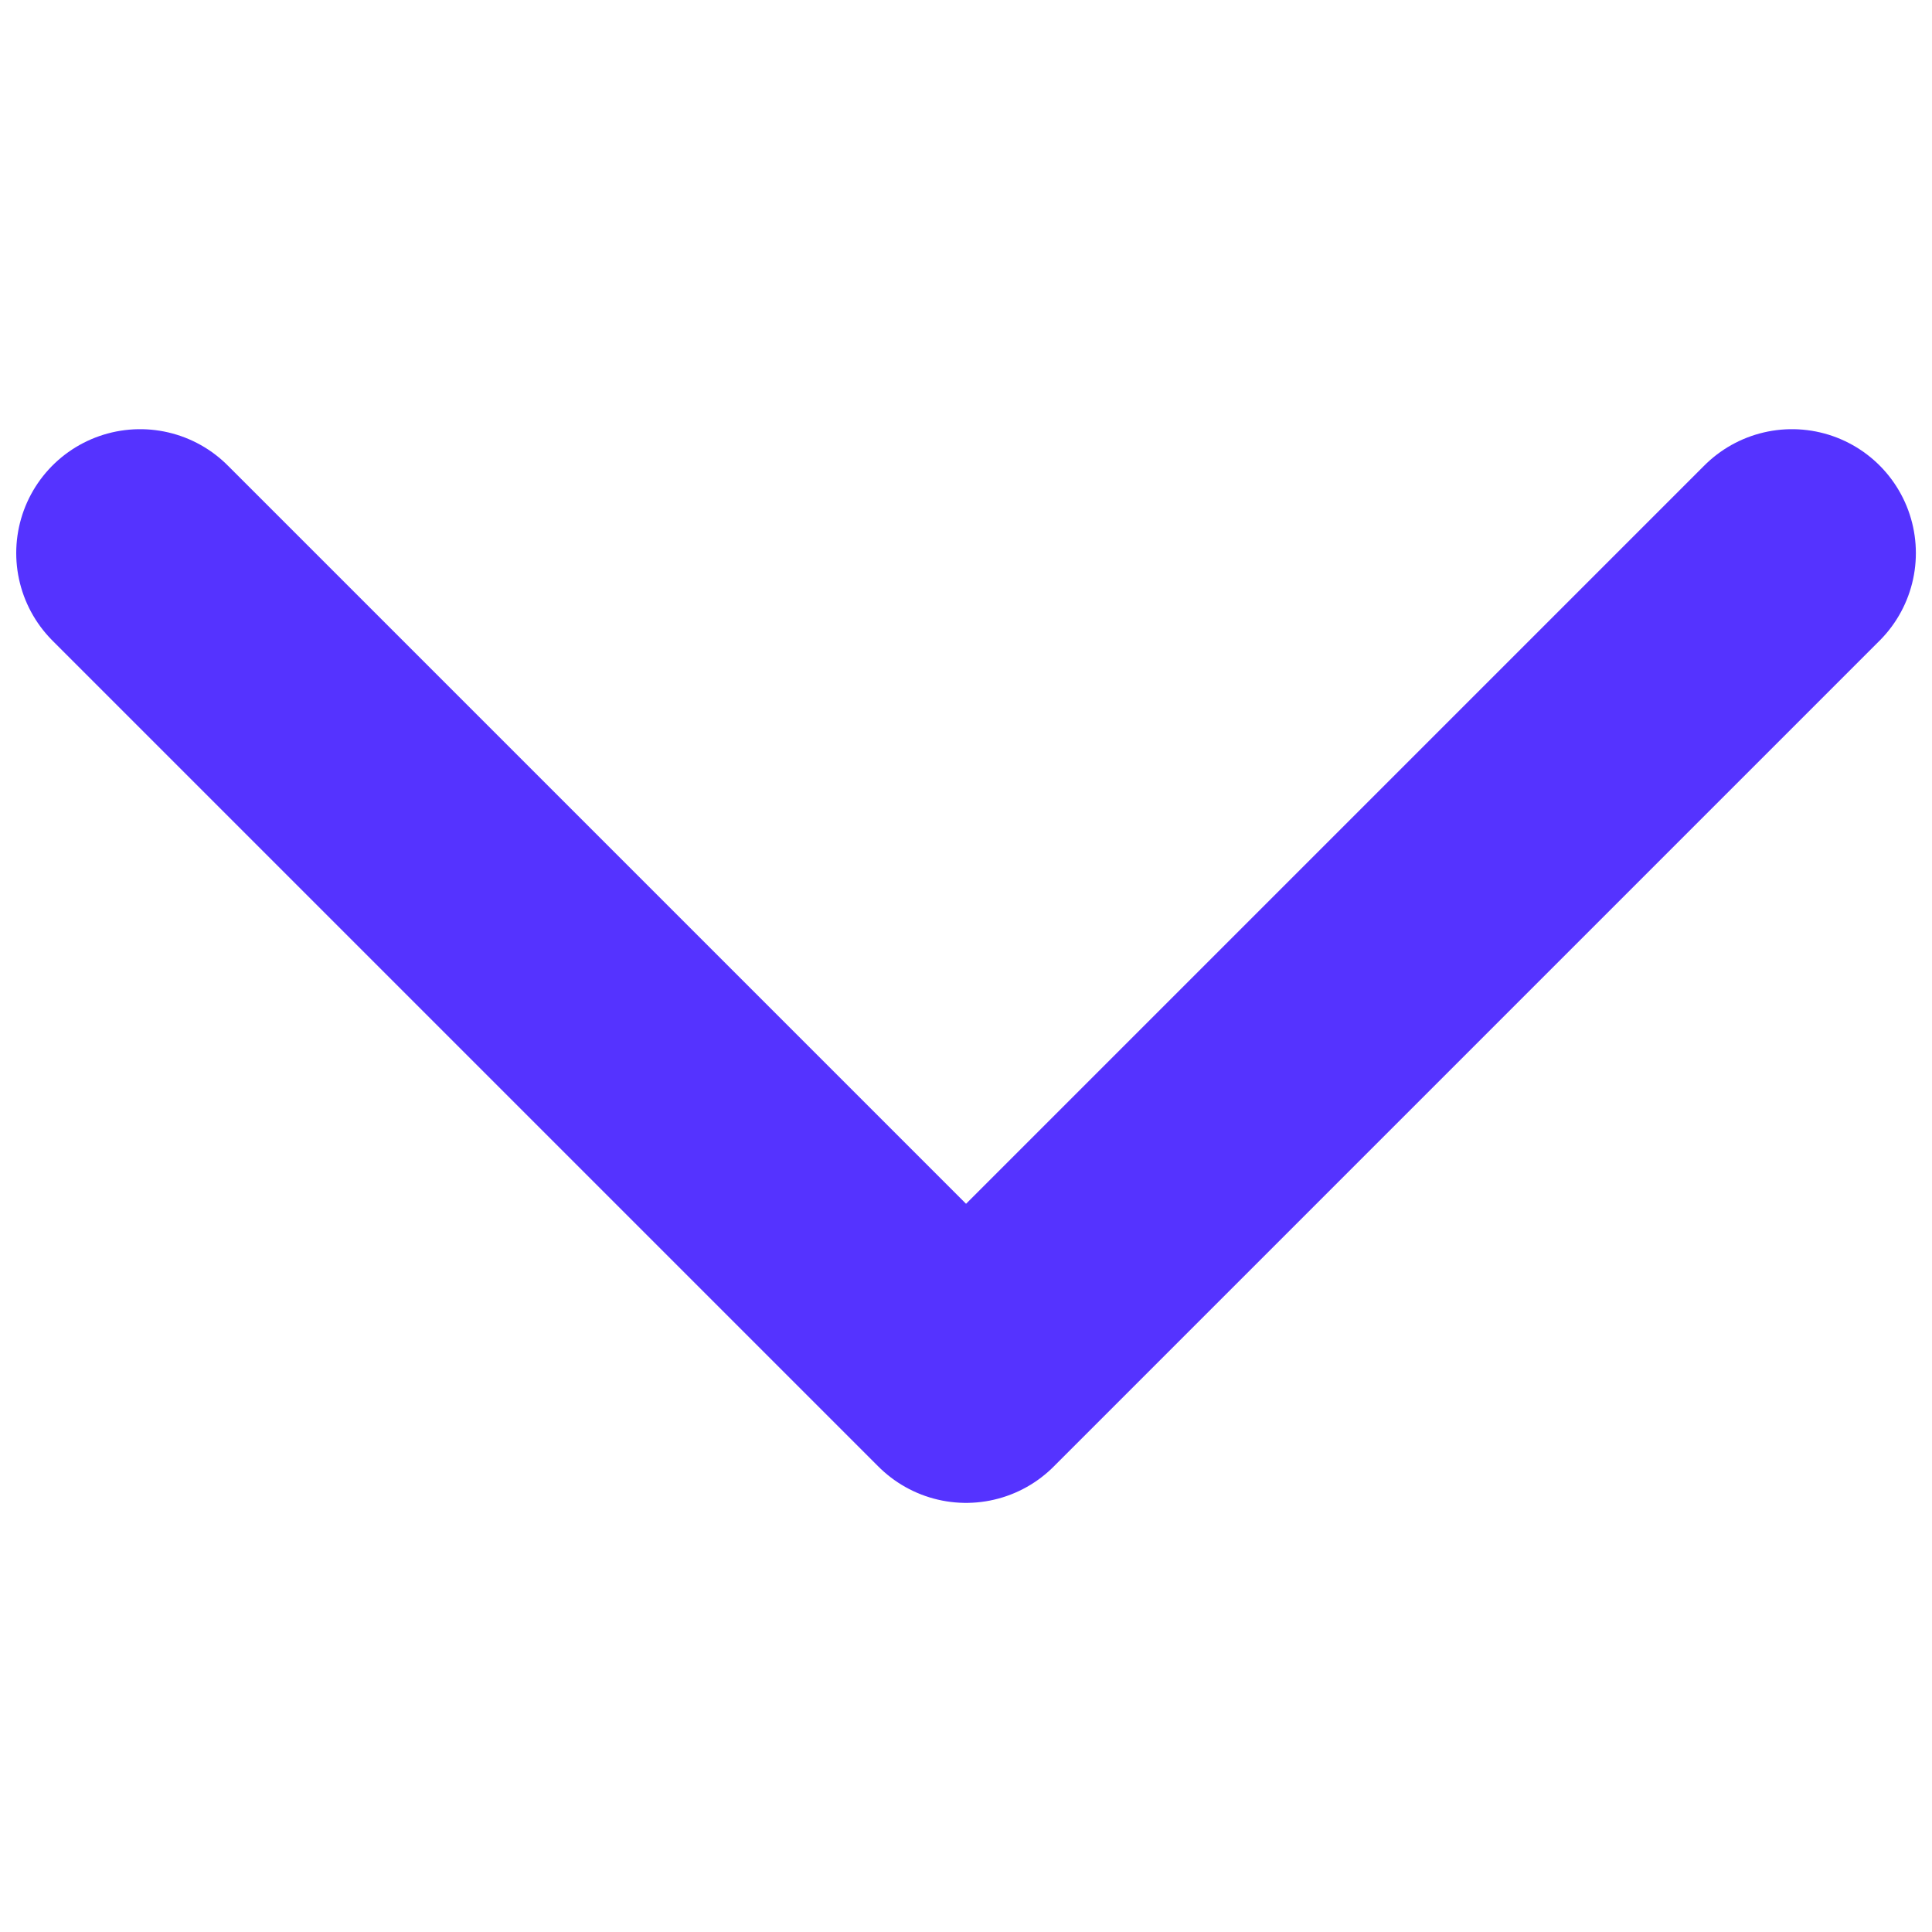 <?xml version="1.0" encoding="UTF-8" standalone="no"?>
<!DOCTYPE svg PUBLIC "-//W3C//DTD SVG 1.1//EN" "http://www.w3.org/Graphics/SVG/1.1/DTD/svg11.dtd">
<svg width="100%" height="100%" viewBox="0 0 100 100" version="1.1" xmlns="http://www.w3.org/2000/svg" xmlns:xlink="http://www.w3.org/1999/xlink" xml:space="preserve" style="fill-rule:evenodd;clip-rule:evenodd;stroke-linecap:round;stroke-linejoin:round;stroke-miterlimit:10;">
    <g transform="matrix(8.55,0,0,8.55,0.84,22.214)">
        <path d="M10.75,0.75L5.75,5.75L0.75,0.75" style="fill:none;stroke:rgb(85,51,255);stroke-width:1.5px;"/>
    </g>
</svg>
